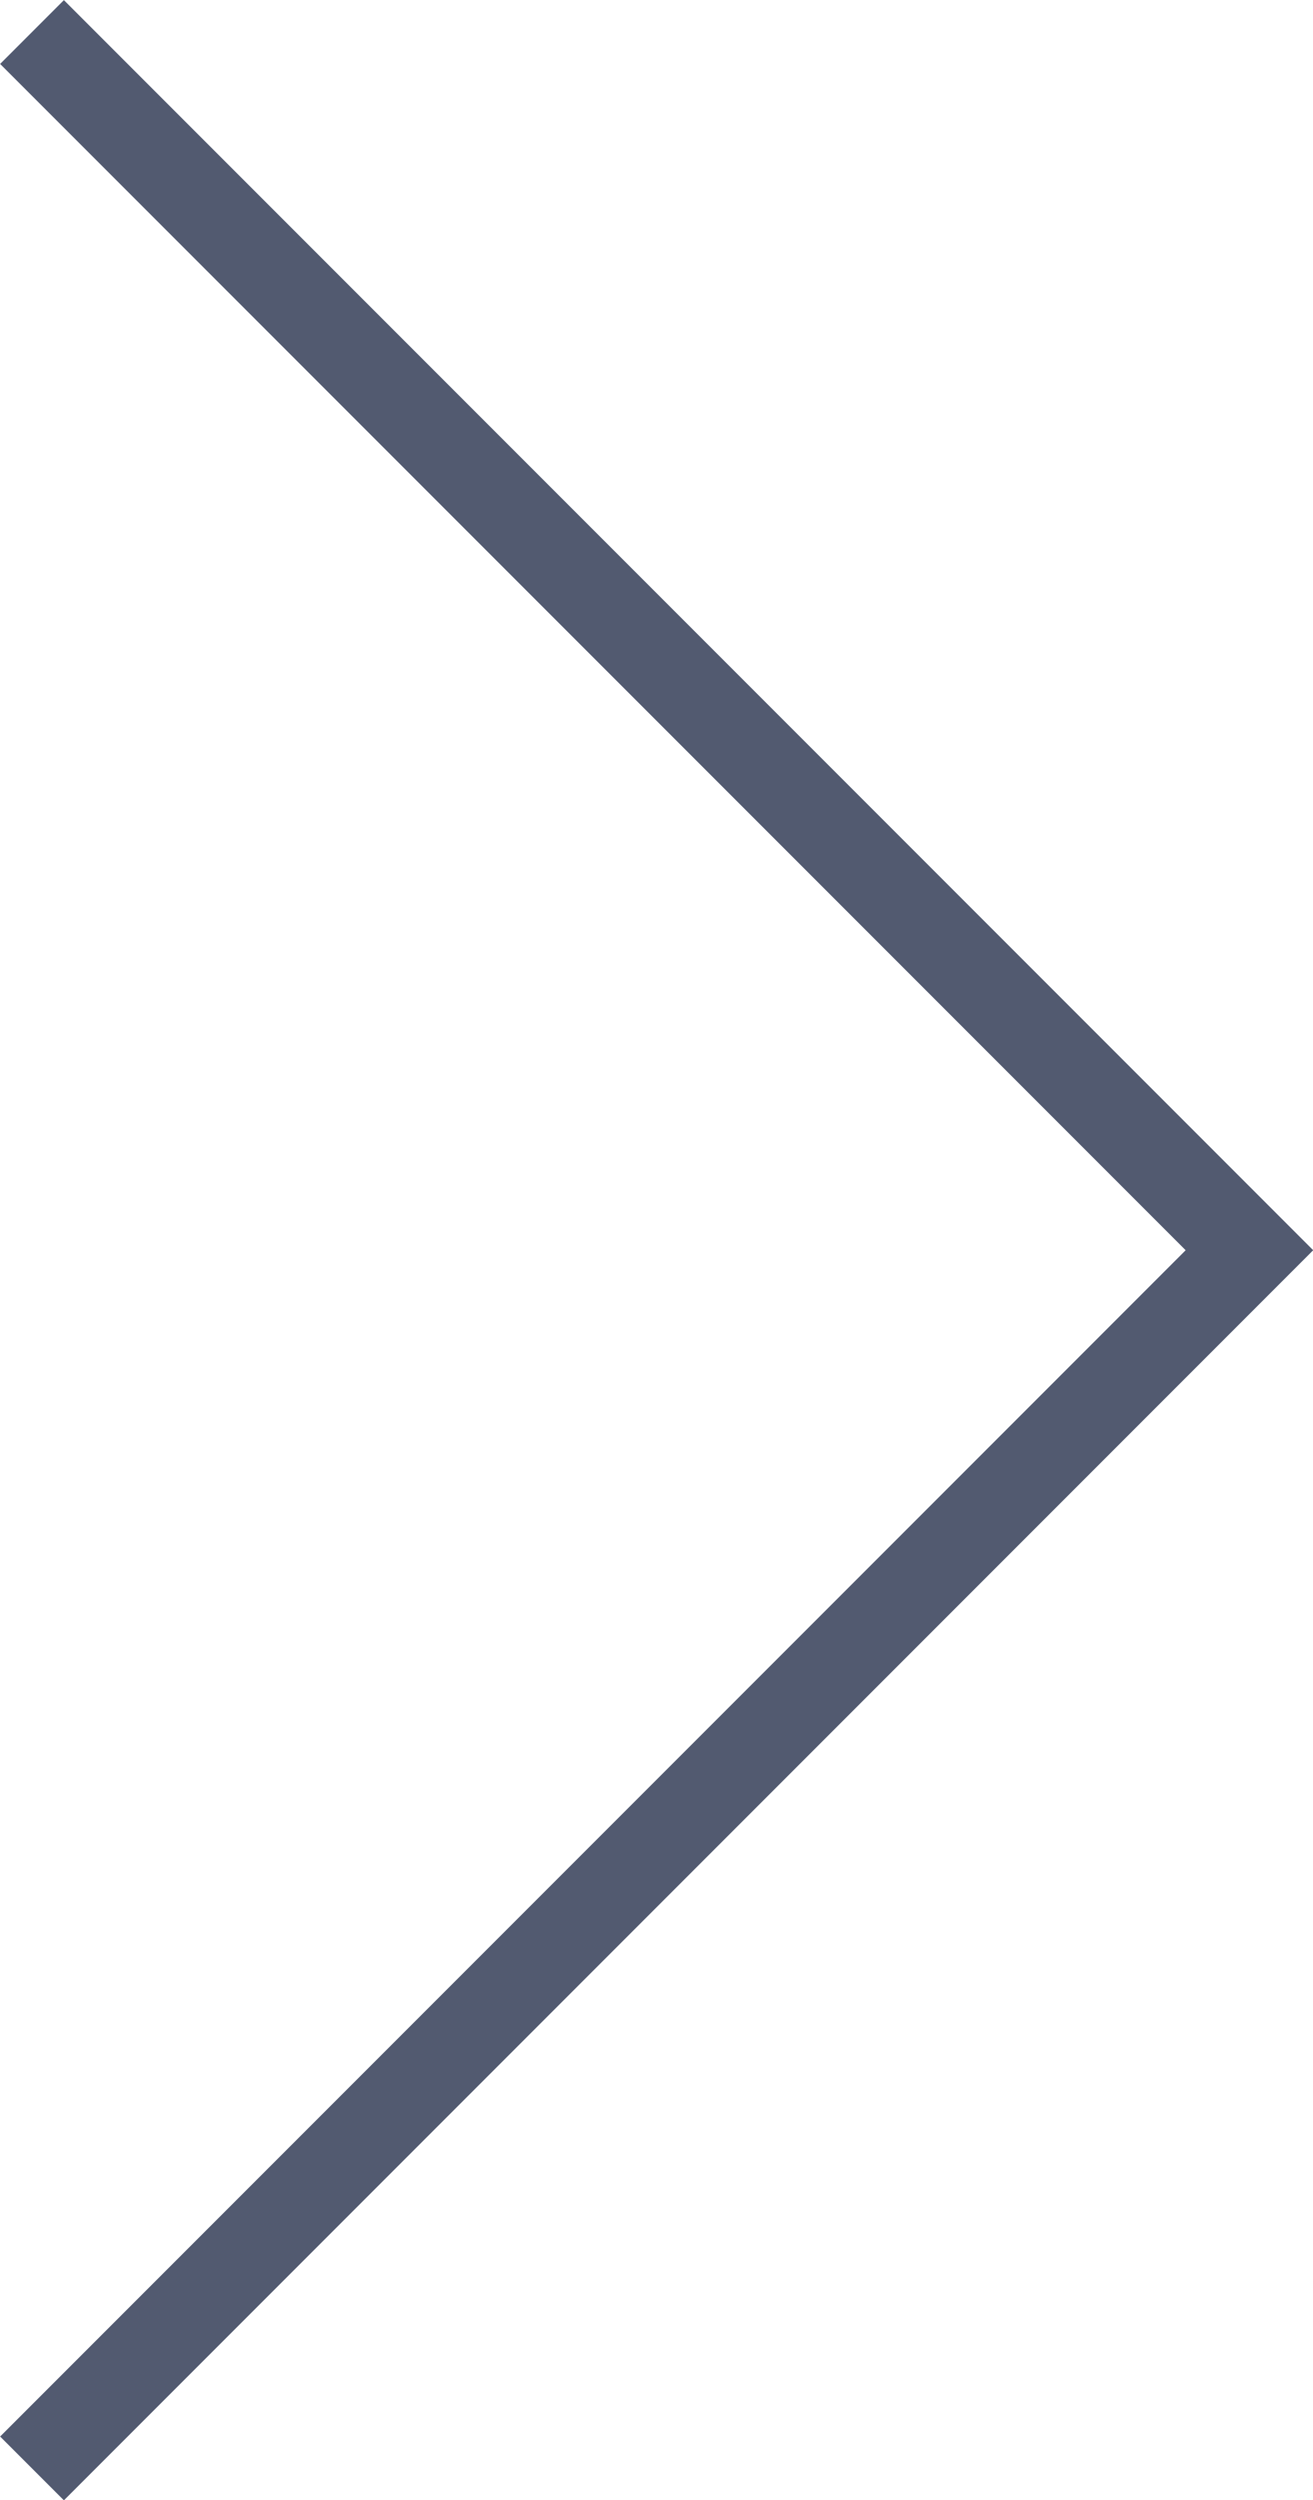 <svg id="レイヤー_1" data-name="レイヤー 1" xmlns="http://www.w3.org/2000/svg" viewBox="0 0 29.12 55.41"><defs><style>.cls-1{fill:none;stroke:#525a70;stroke-width:2px;}</style></defs><polyline class="cls-1" points="0.71 54.71 27.71 27.71 0.71 0.71"/></svg>